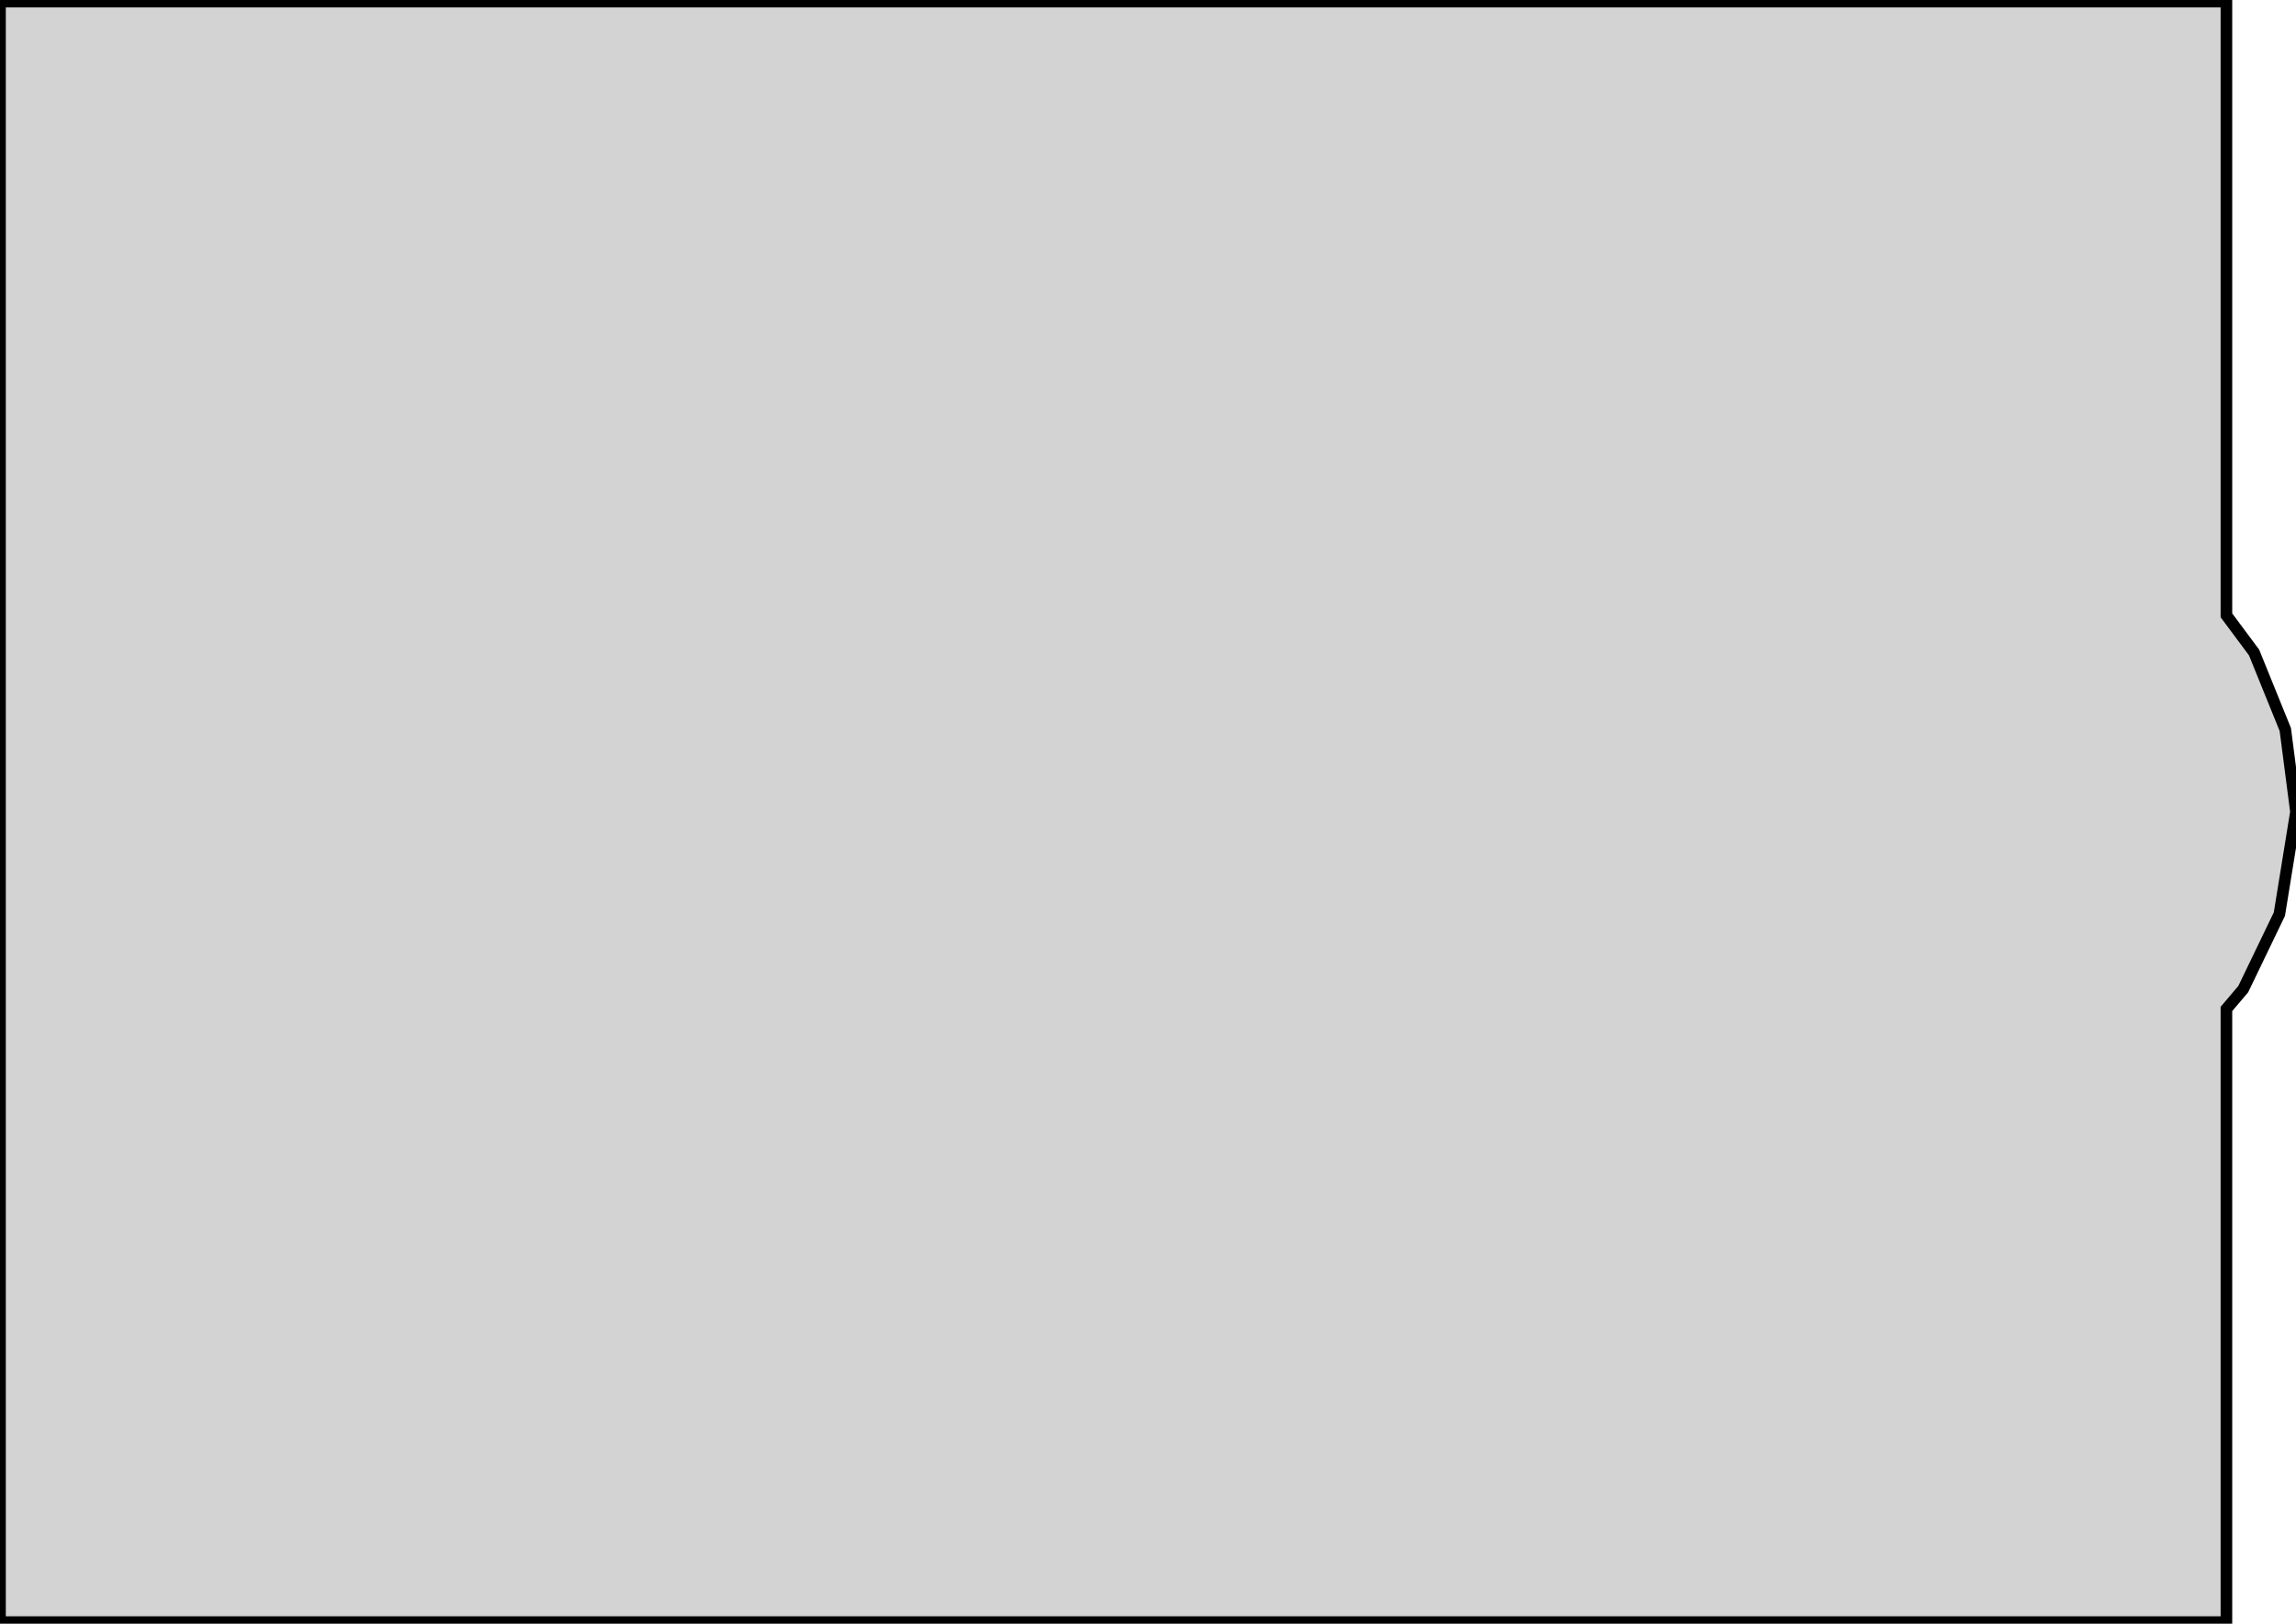 <?xml version="1.0" standalone="no"?>
<!DOCTYPE svg PUBLIC "-//W3C//DTD SVG 1.1//EN" "http://www.w3.org/Graphics/SVG/1.1/DTD/svg11.dtd">
<svg width="99mm" height="70mm" viewBox="-99 -35 99 70" xmlns="http://www.w3.org/2000/svg" version="1.1">
<title>OpenSCAD Model</title>
<path d="
M -3,8.497 L -2.274,7.641 L -0.716,4.408 L -0.002,0.005 L -0.002,-0.005 L -0.461,-3.549
 L -1.808,-6.87 L -3,-8.472 L -3,-34.931 L -99,-34.931 L -99,34.931 L -3,34.931
 z
" stroke="black" fill="lightgray" stroke-width="0.5"/>
</svg>
